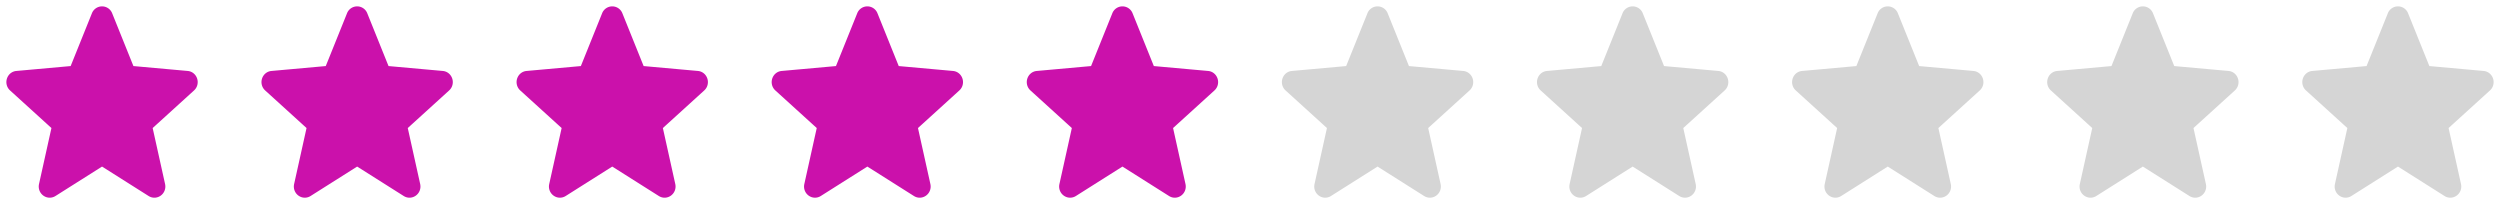 <svg width="196" height="16" fill="none" xmlns="http://www.w3.org/2000/svg"><path fill-rule="evenodd" clip-rule="evenodd" d="M88.331 1.23l1.78 4.42 4.56.411c.316.029.445.442.205.66l-3.458 3.142 1.036 4.674c.072.324-.264.58-.535.407L88 12.467l-3.918 2.477c-.272.172-.607-.083-.535-.407l1.036-4.674-3.459-3.142c-.24-.218-.112-.632.205-.66l4.56-.411 1.78-4.42a.353.353 0 01.662 0zM8.331 1.23l1.78 4.42 4.56.411c.316.029.445.442.205.66l-3.458 3.142 1.036 4.674c.072.324-.264.58-.536.407L8 12.467l-3.918 2.477c-.272.172-.607-.083-.535-.407l1.036-4.674-3.458-3.142c-.24-.218-.113-.632.204-.66l4.56-.411 1.78-4.42a.353.353 0 01.662 0zM28.331 1.23l1.78 4.42 4.56.411c.316.029.445.442.205.66l-3.458 3.142 1.036 4.674c.072.324-.264.58-.535.407L28 12.467l-3.918 2.477c-.272.172-.607-.083-.535-.407l1.036-4.674-3.458-3.142c-.24-.218-.113-.632.204-.66l4.56-.411 1.78-4.42a.353.353 0 01.662 0zM48.331 1.23l1.78 4.42 4.56.411c.316.029.445.442.205.66l-3.458 3.142 1.036 4.674c.072.324-.264.58-.535.407L48 12.467l-3.918 2.477c-.272.172-.607-.083-.535-.407l1.036-4.674-3.459-3.142c-.24-.218-.112-.632.205-.66l4.56-.411 1.78-4.42a.353.353 0 01.662 0zM68.331 1.23l1.78 4.42 4.56.411c.316.029.445.442.205.66l-3.458 3.142 1.036 4.674c.072.324-.264.58-.535.407L68 12.467l-3.918 2.477c-.272.172-.607-.083-.535-.407l1.036-4.674-3.459-3.142c-.24-.218-.112-.632.205-.66l4.56-.411 1.78-4.42a.353.353 0 01.662 0z" fill="#CB11AB" stroke="#CB11AB"/><path clip-rule="evenodd" d="M188.331 1.23l1.781 4.42 4.559.411c.316.029.445.442.205.66l-3.458 3.142 1.036 4.674c.072.324-.264.58-.536.407L188 12.467l-3.918 2.477c-.272.172-.607-.083-.535-.407l1.036-4.674-3.458-3.142c-.24-.218-.113-.632.204-.66l4.559-.411 1.781-4.42a.353.353 0 01.662 0zM108.331 1.23l1.781 4.42 4.559.411c.316.029.445.442.205.66l-3.458 3.142 1.036 4.674c.072.324-.264.58-.536.407L108 12.467l-3.918 2.477c-.272.172-.607-.083-.535-.407l1.036-4.674-3.458-3.142c-.24-.218-.113-.632.204-.66l4.559-.411 1.781-4.42a.353.353 0 01.662 0zM128.331 1.23l1.781 4.42 4.559.411c.316.029.445.442.205.66l-3.458 3.142 1.036 4.674c.072.324-.264.58-.536.407L128 12.467l-3.918 2.477c-.272.172-.607-.083-.535-.407l1.036-4.674-3.458-3.142c-.24-.218-.113-.632.204-.66l4.559-.411 1.781-4.42a.353.353 0 01.662 0zM148.331 1.23l1.781 4.42 4.559.411c.316.029.445.442.205.66l-3.458 3.142 1.036 4.674c.072.324-.264.58-.536.407L148 12.467l-3.918 2.477c-.272.172-.607-.083-.535-.407l1.036-4.674-3.458-3.142c-.24-.218-.113-.632.204-.66l4.559-.411 1.781-4.42a.353.353 0 01.662 0zM168.331 1.23l1.781 4.42 4.559.411c.316.029.445.442.205.66l-3.458 3.142 1.036 4.674c.072.324-.264.58-.536.407L168 12.467l-3.918 2.477c-.272.172-.607-.083-.535-.407l1.036-4.674-3.458-3.142c-.24-.218-.113-.632.204-.66l4.559-.411 1.781-4.42a.353.353 0 01.662 0z" fill="#D5D5D5" stroke="#D5D5D5"/></svg>